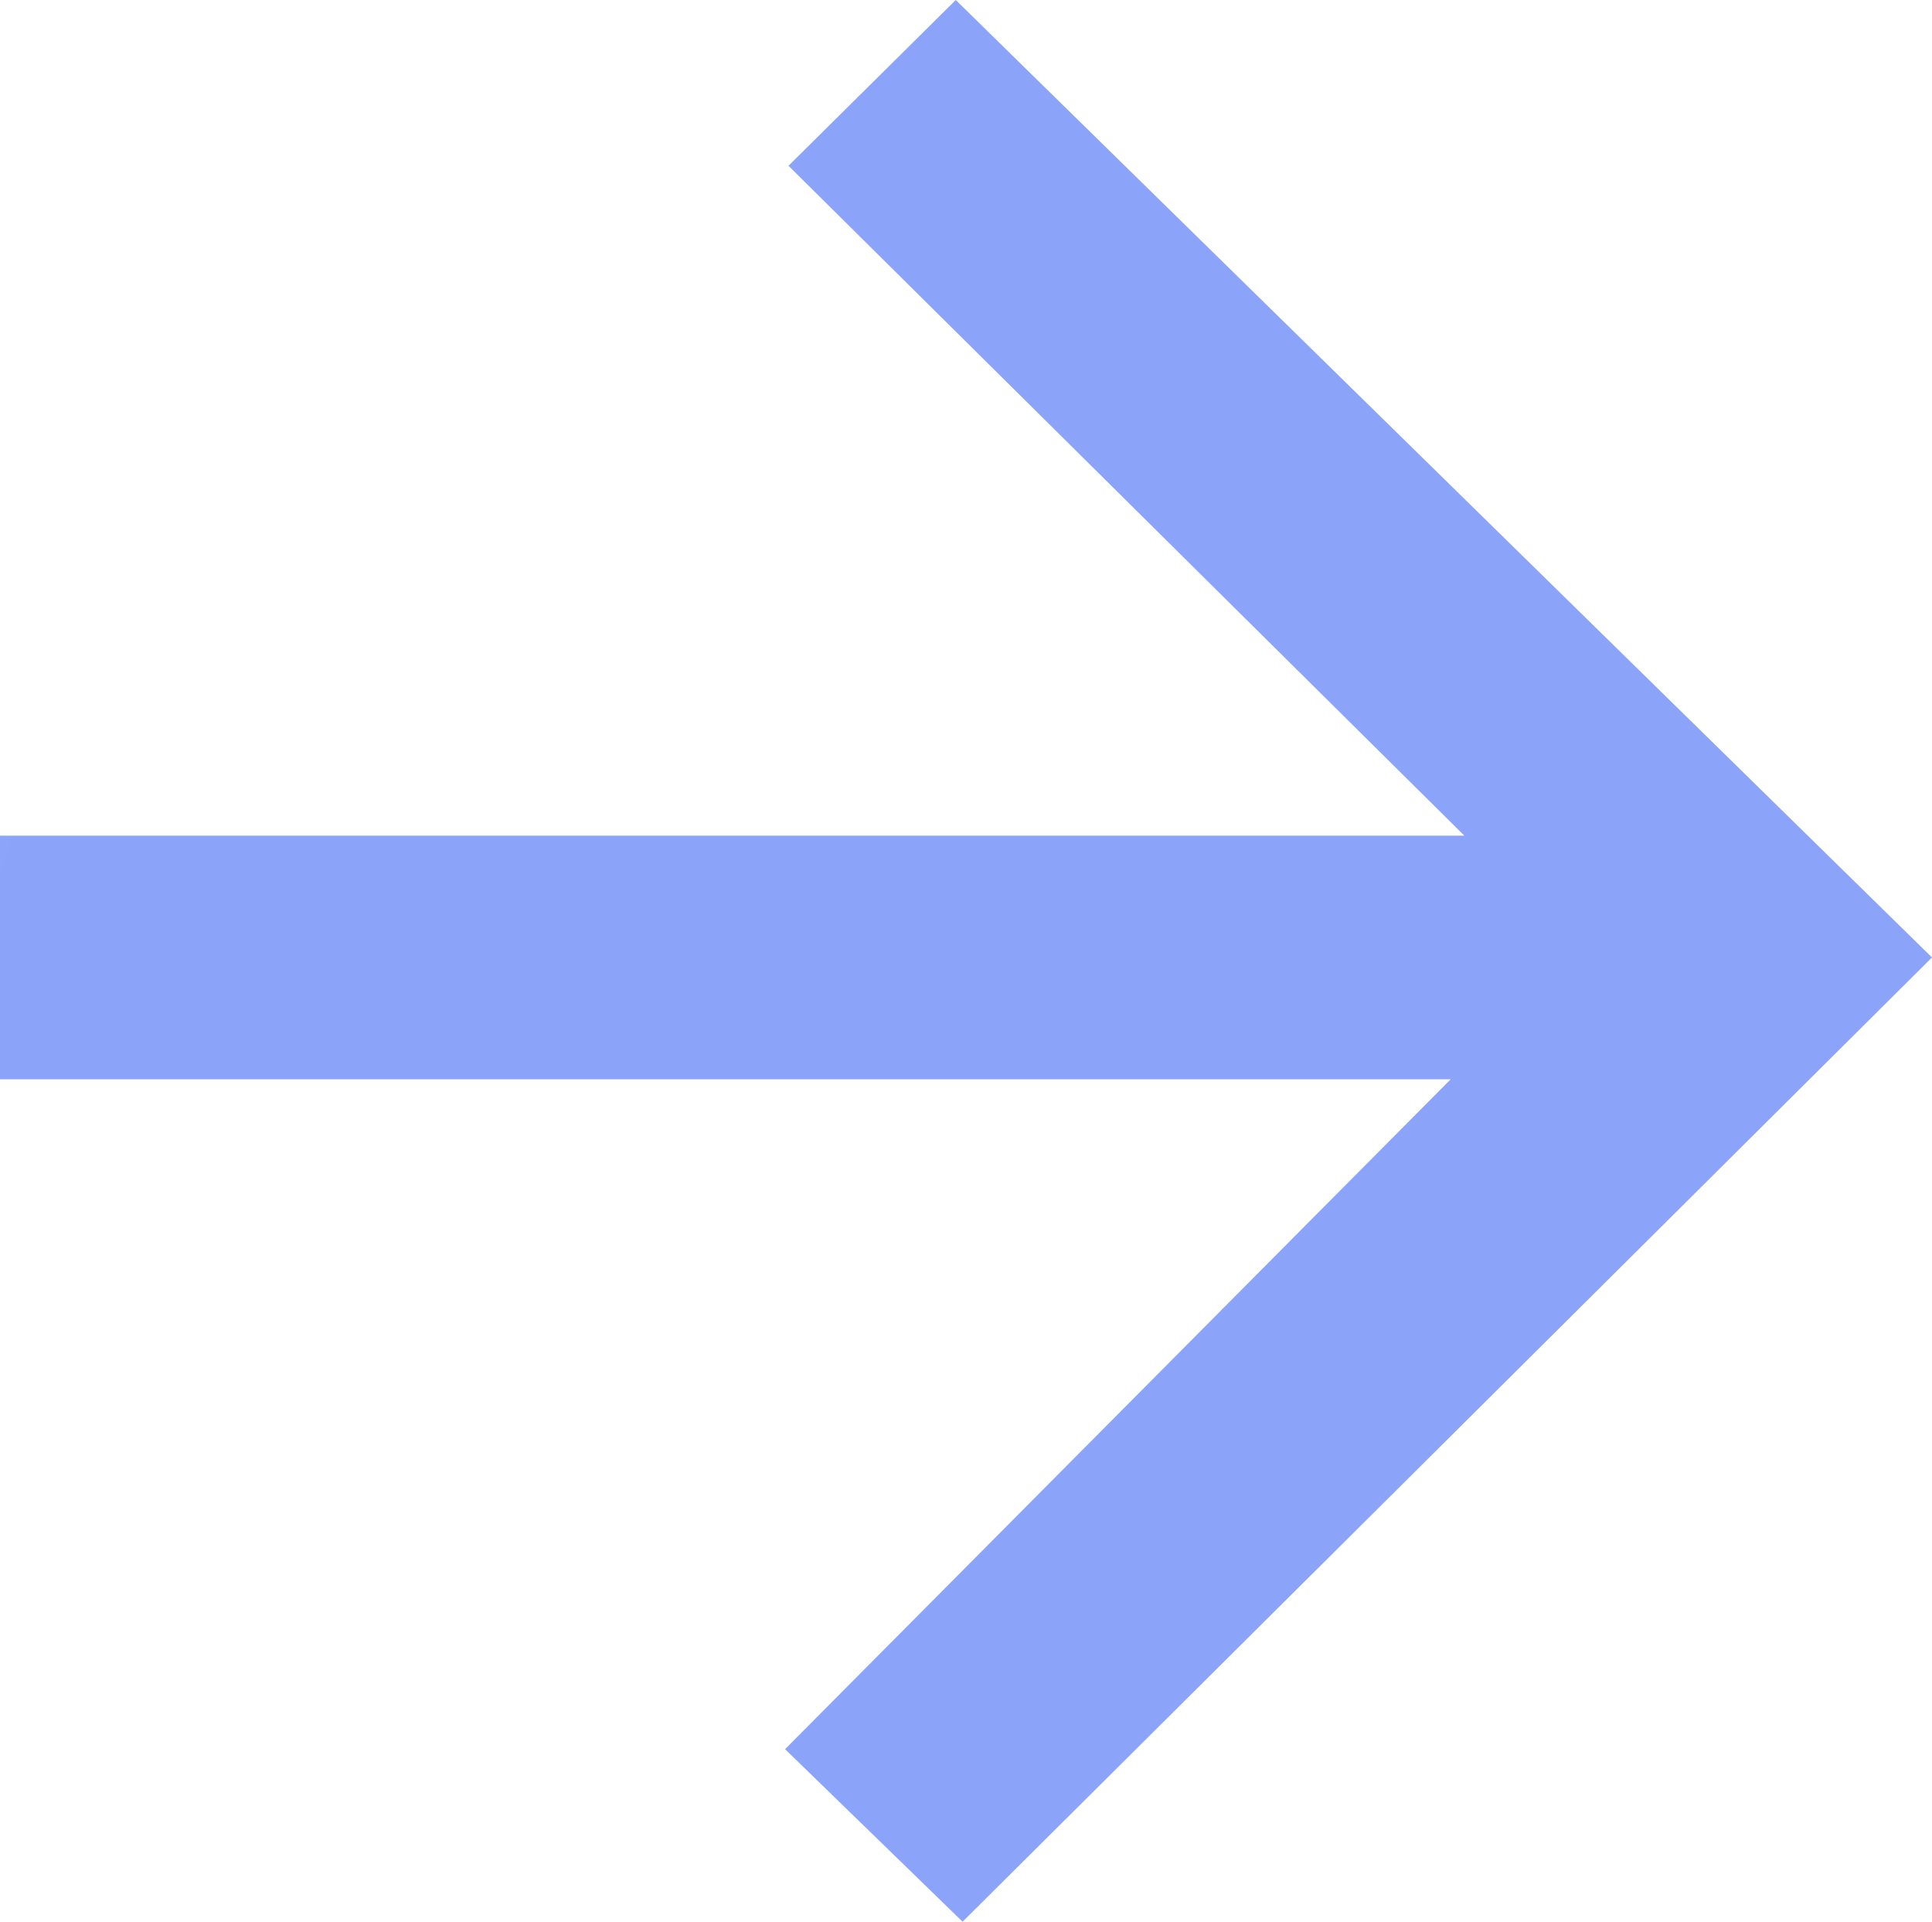 <svg width="187" height="186" viewBox="0 0 187 186" fill="none" xmlns="http://www.w3.org/2000/svg">
<path d="M141.737 80.884H0V104.461H140.415L75.989 169.299L93.17 186L187 92.672L92.509 0L76.32 16.046L141.737 80.884Z" fill="url(#paint0_angular_3_7)"/>
<defs>
<radialGradient id="paint0_angular_3_7" cx="0" cy="0" r="1" gradientUnits="userSpaceOnUse" gradientTransform="translate(-129.182 48.137) rotate(41.786) scale(135.144 134.539)">
<stop stop-color="#BC9CFF" stop-opacity="0"/>
<stop offset="1" stop-color="#8BA4F9"/>
</radialGradient>
</defs>
</svg>
